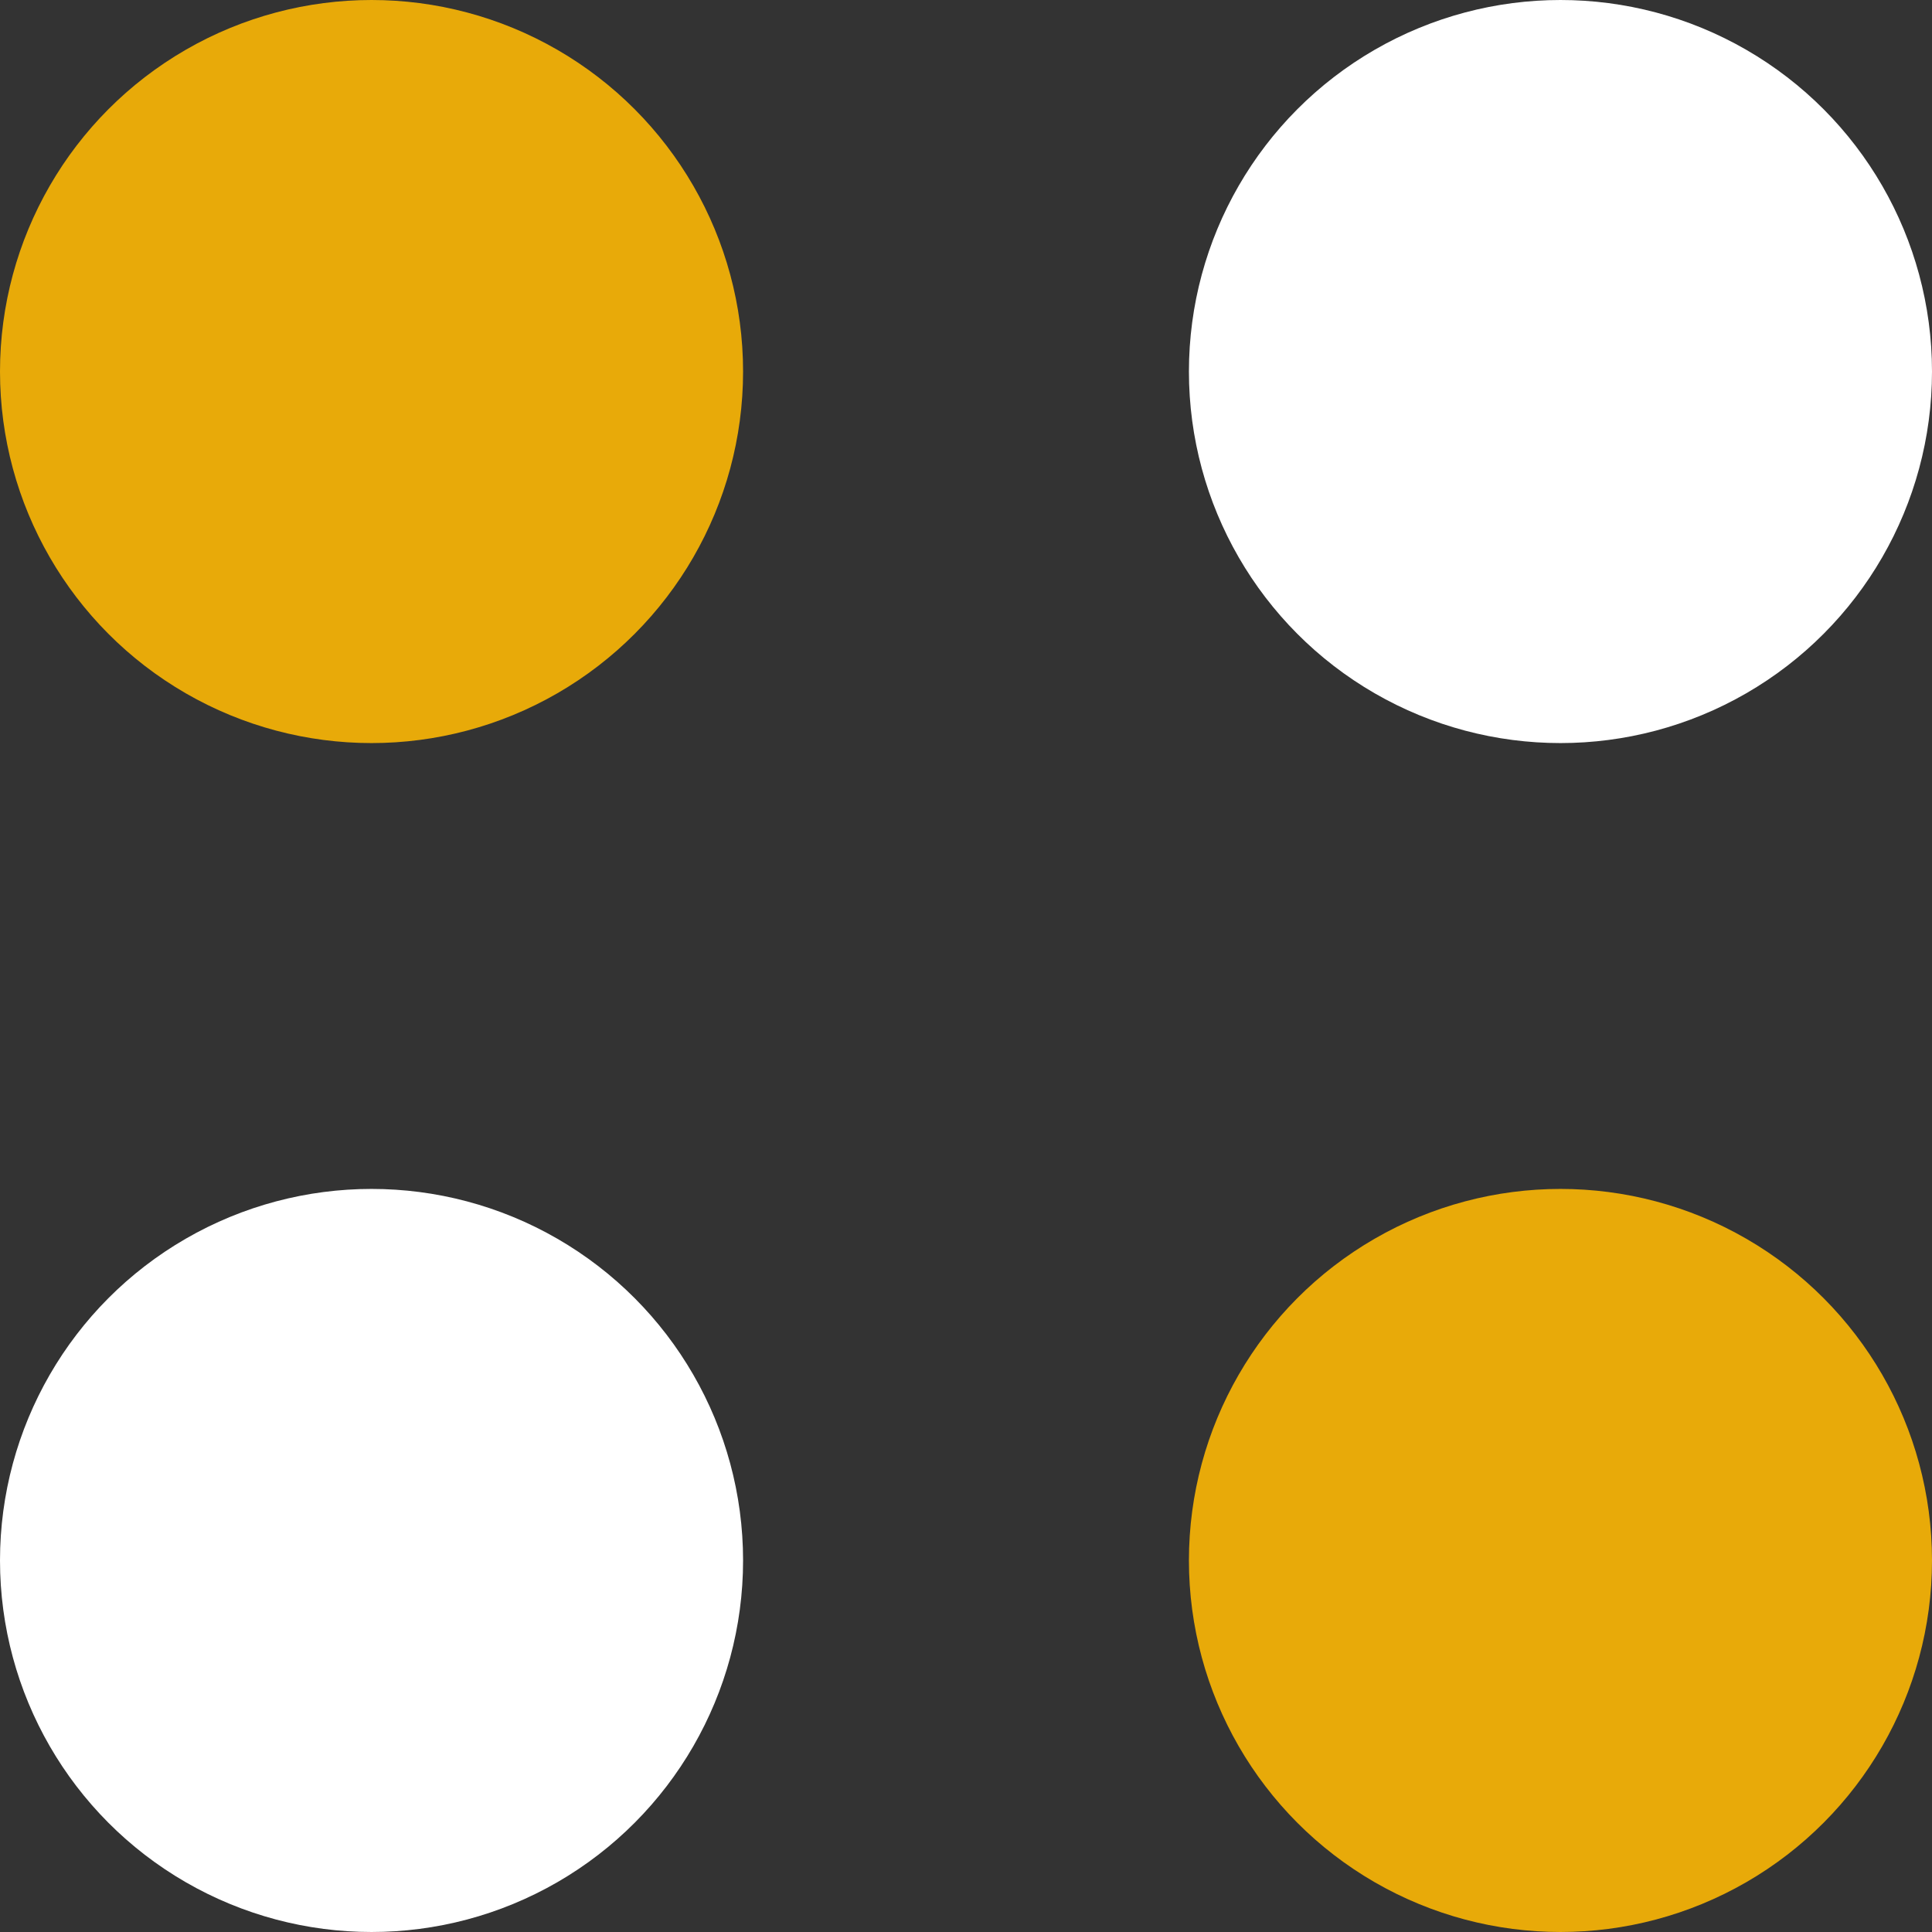 <svg width="26" height="26" viewBox="0 0 26 26" fill="none" xmlns="http://www.w3.org/2000/svg">
<rect x="0" y="0" width="26" height="26" fill="#333333" stroke="none"/>
<circle cx="5" cy="5" r="5" fill="#E8AA09"/>
<circle cx="21" cy="5" r="5" fill="white"/>
<circle cx="21" cy="21" r="5" fill="#E8AA09"/>
<circle cx="5" cy="21" r="5" fill="white"/>
</svg>

